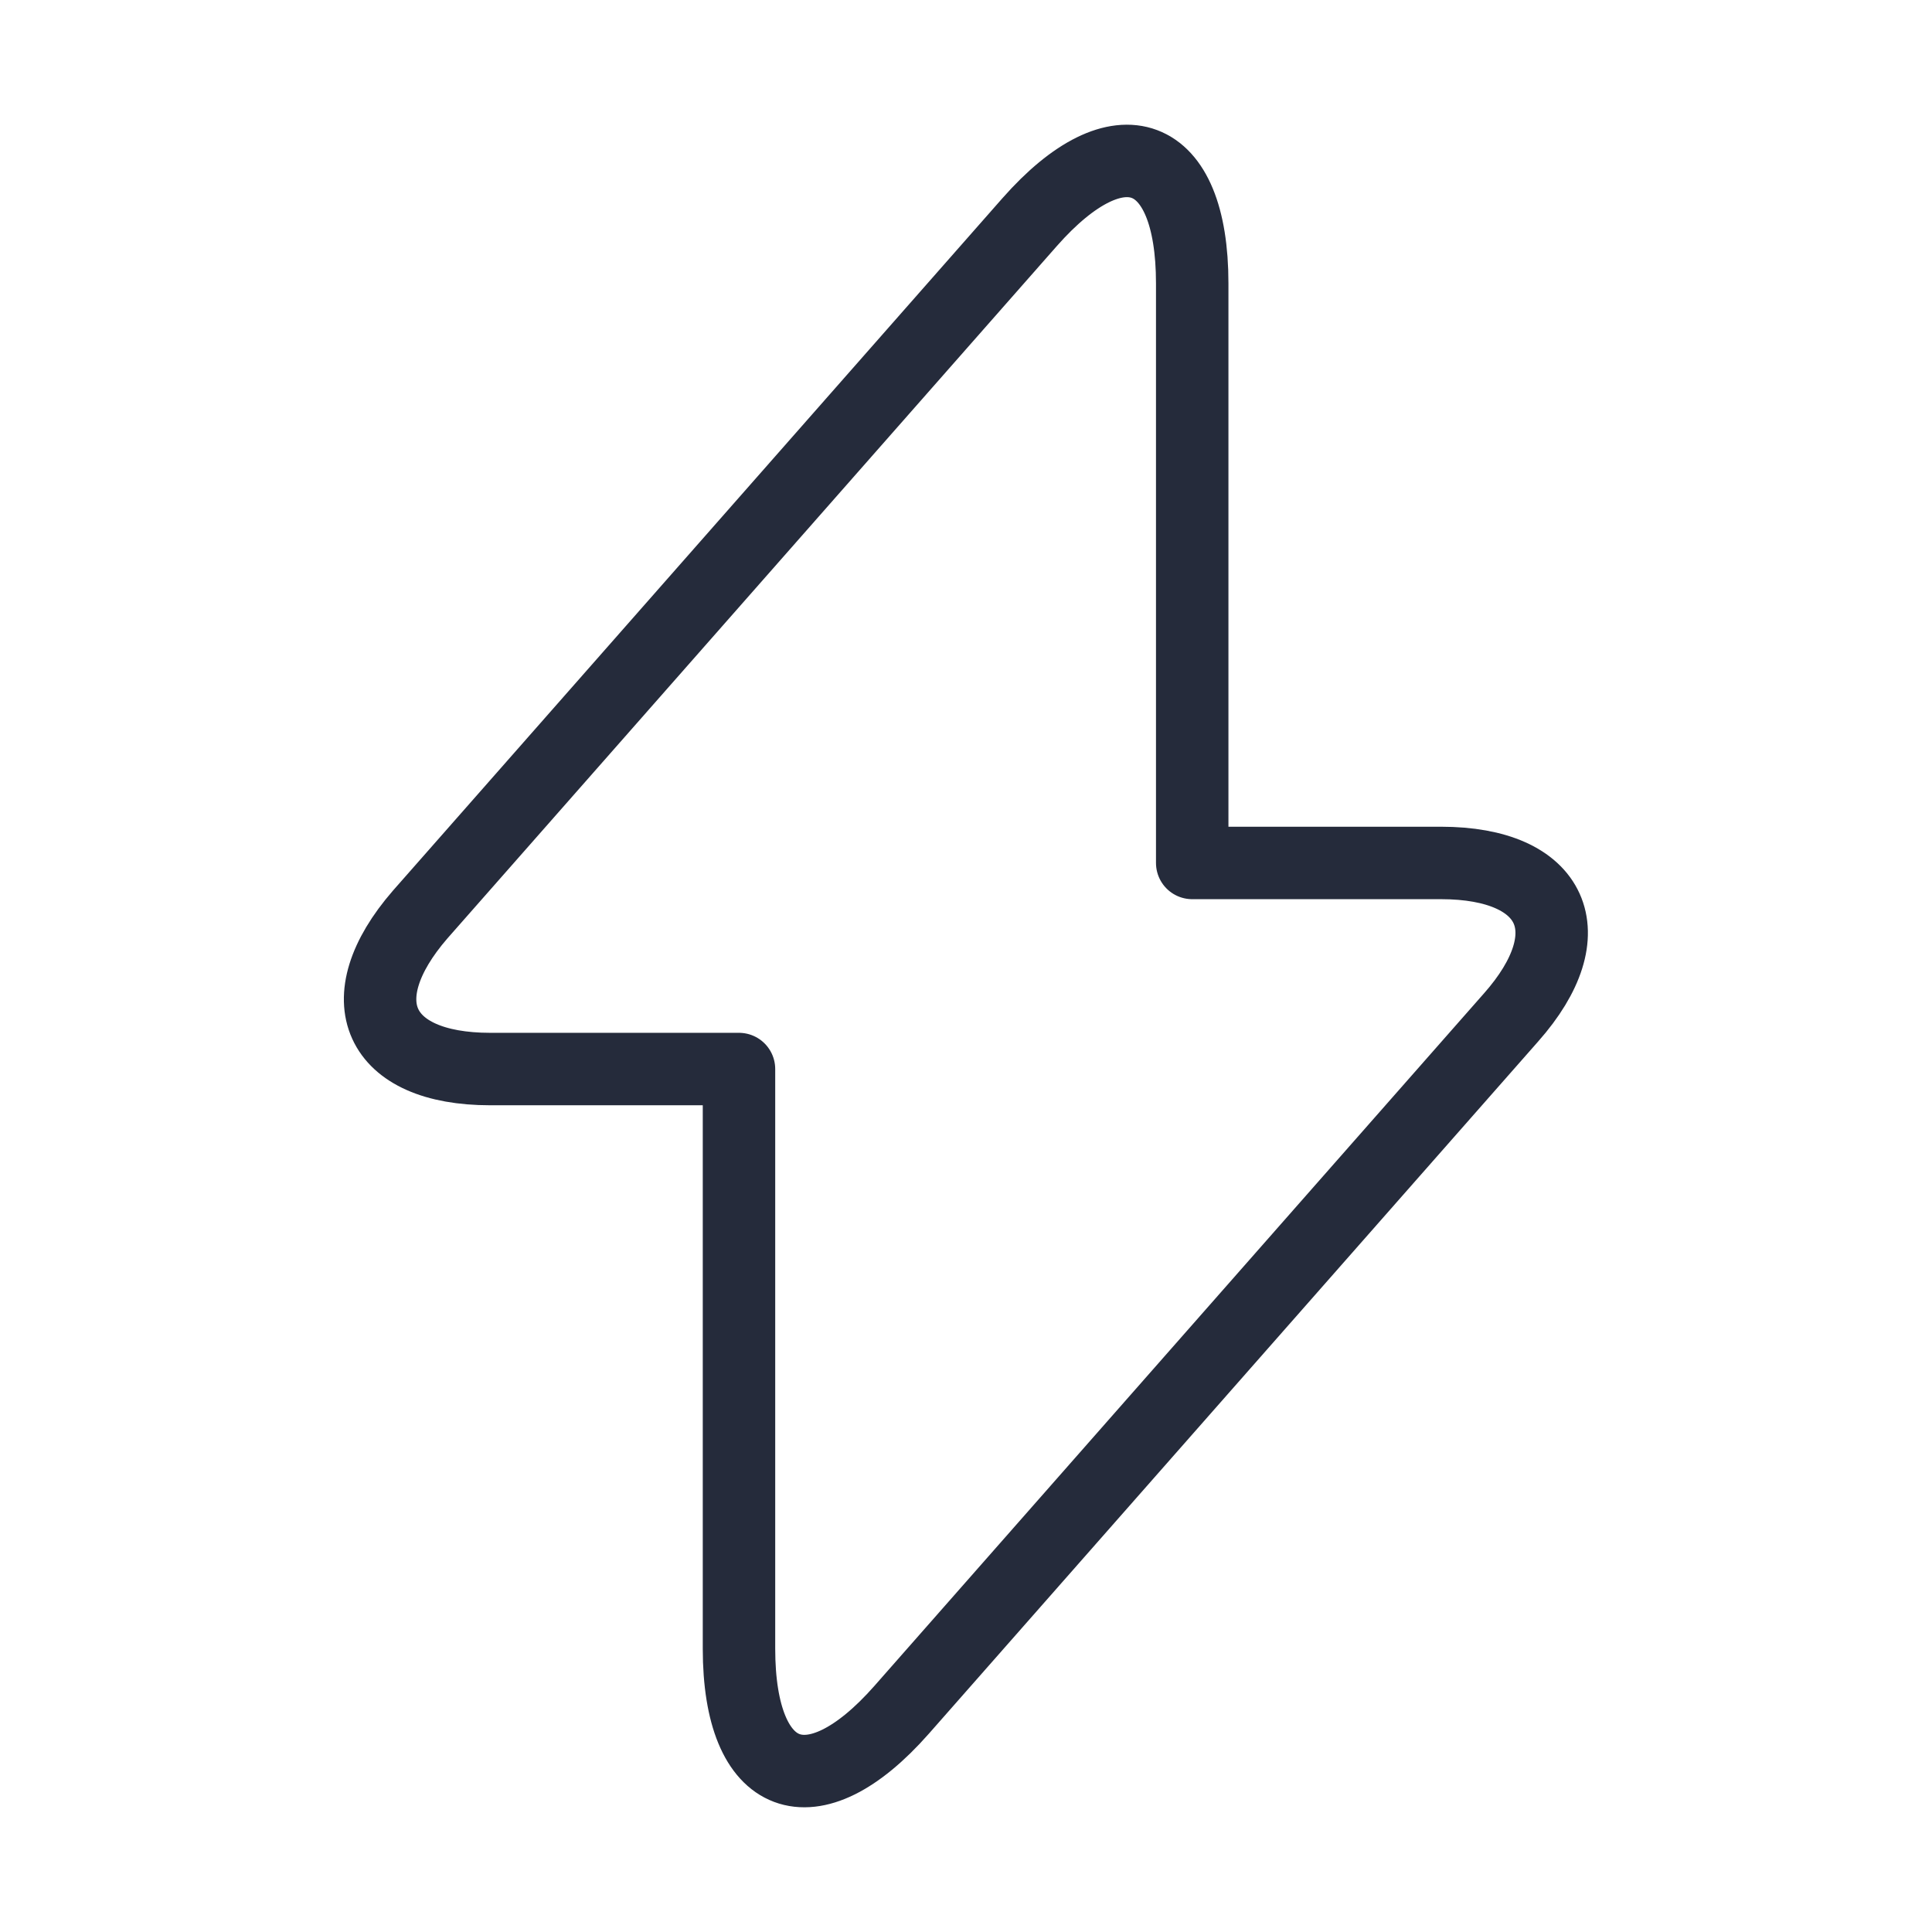 <svg width="80" height="80" viewBox="0 0 80 80" fill="none" xmlns="http://www.w3.org/2000/svg">
<path d="M20.3 44.267H30.6V68.266C30.6 73.867 33.633 75 37.334 70.8L62.567 42.133C65.667 38.633 64.367 35.733 59.667 35.733H49.367V11.733C49.367 6.133 46.334 5 42.633 9.2L17.4 37.867C14.334 41.4 15.633 44.267 20.3 44.267Z" stroke="#252B3B" stroke-width="3" stroke-miterlimit="10" stroke-linecap="round" stroke-linejoin="round"/>
</svg>
